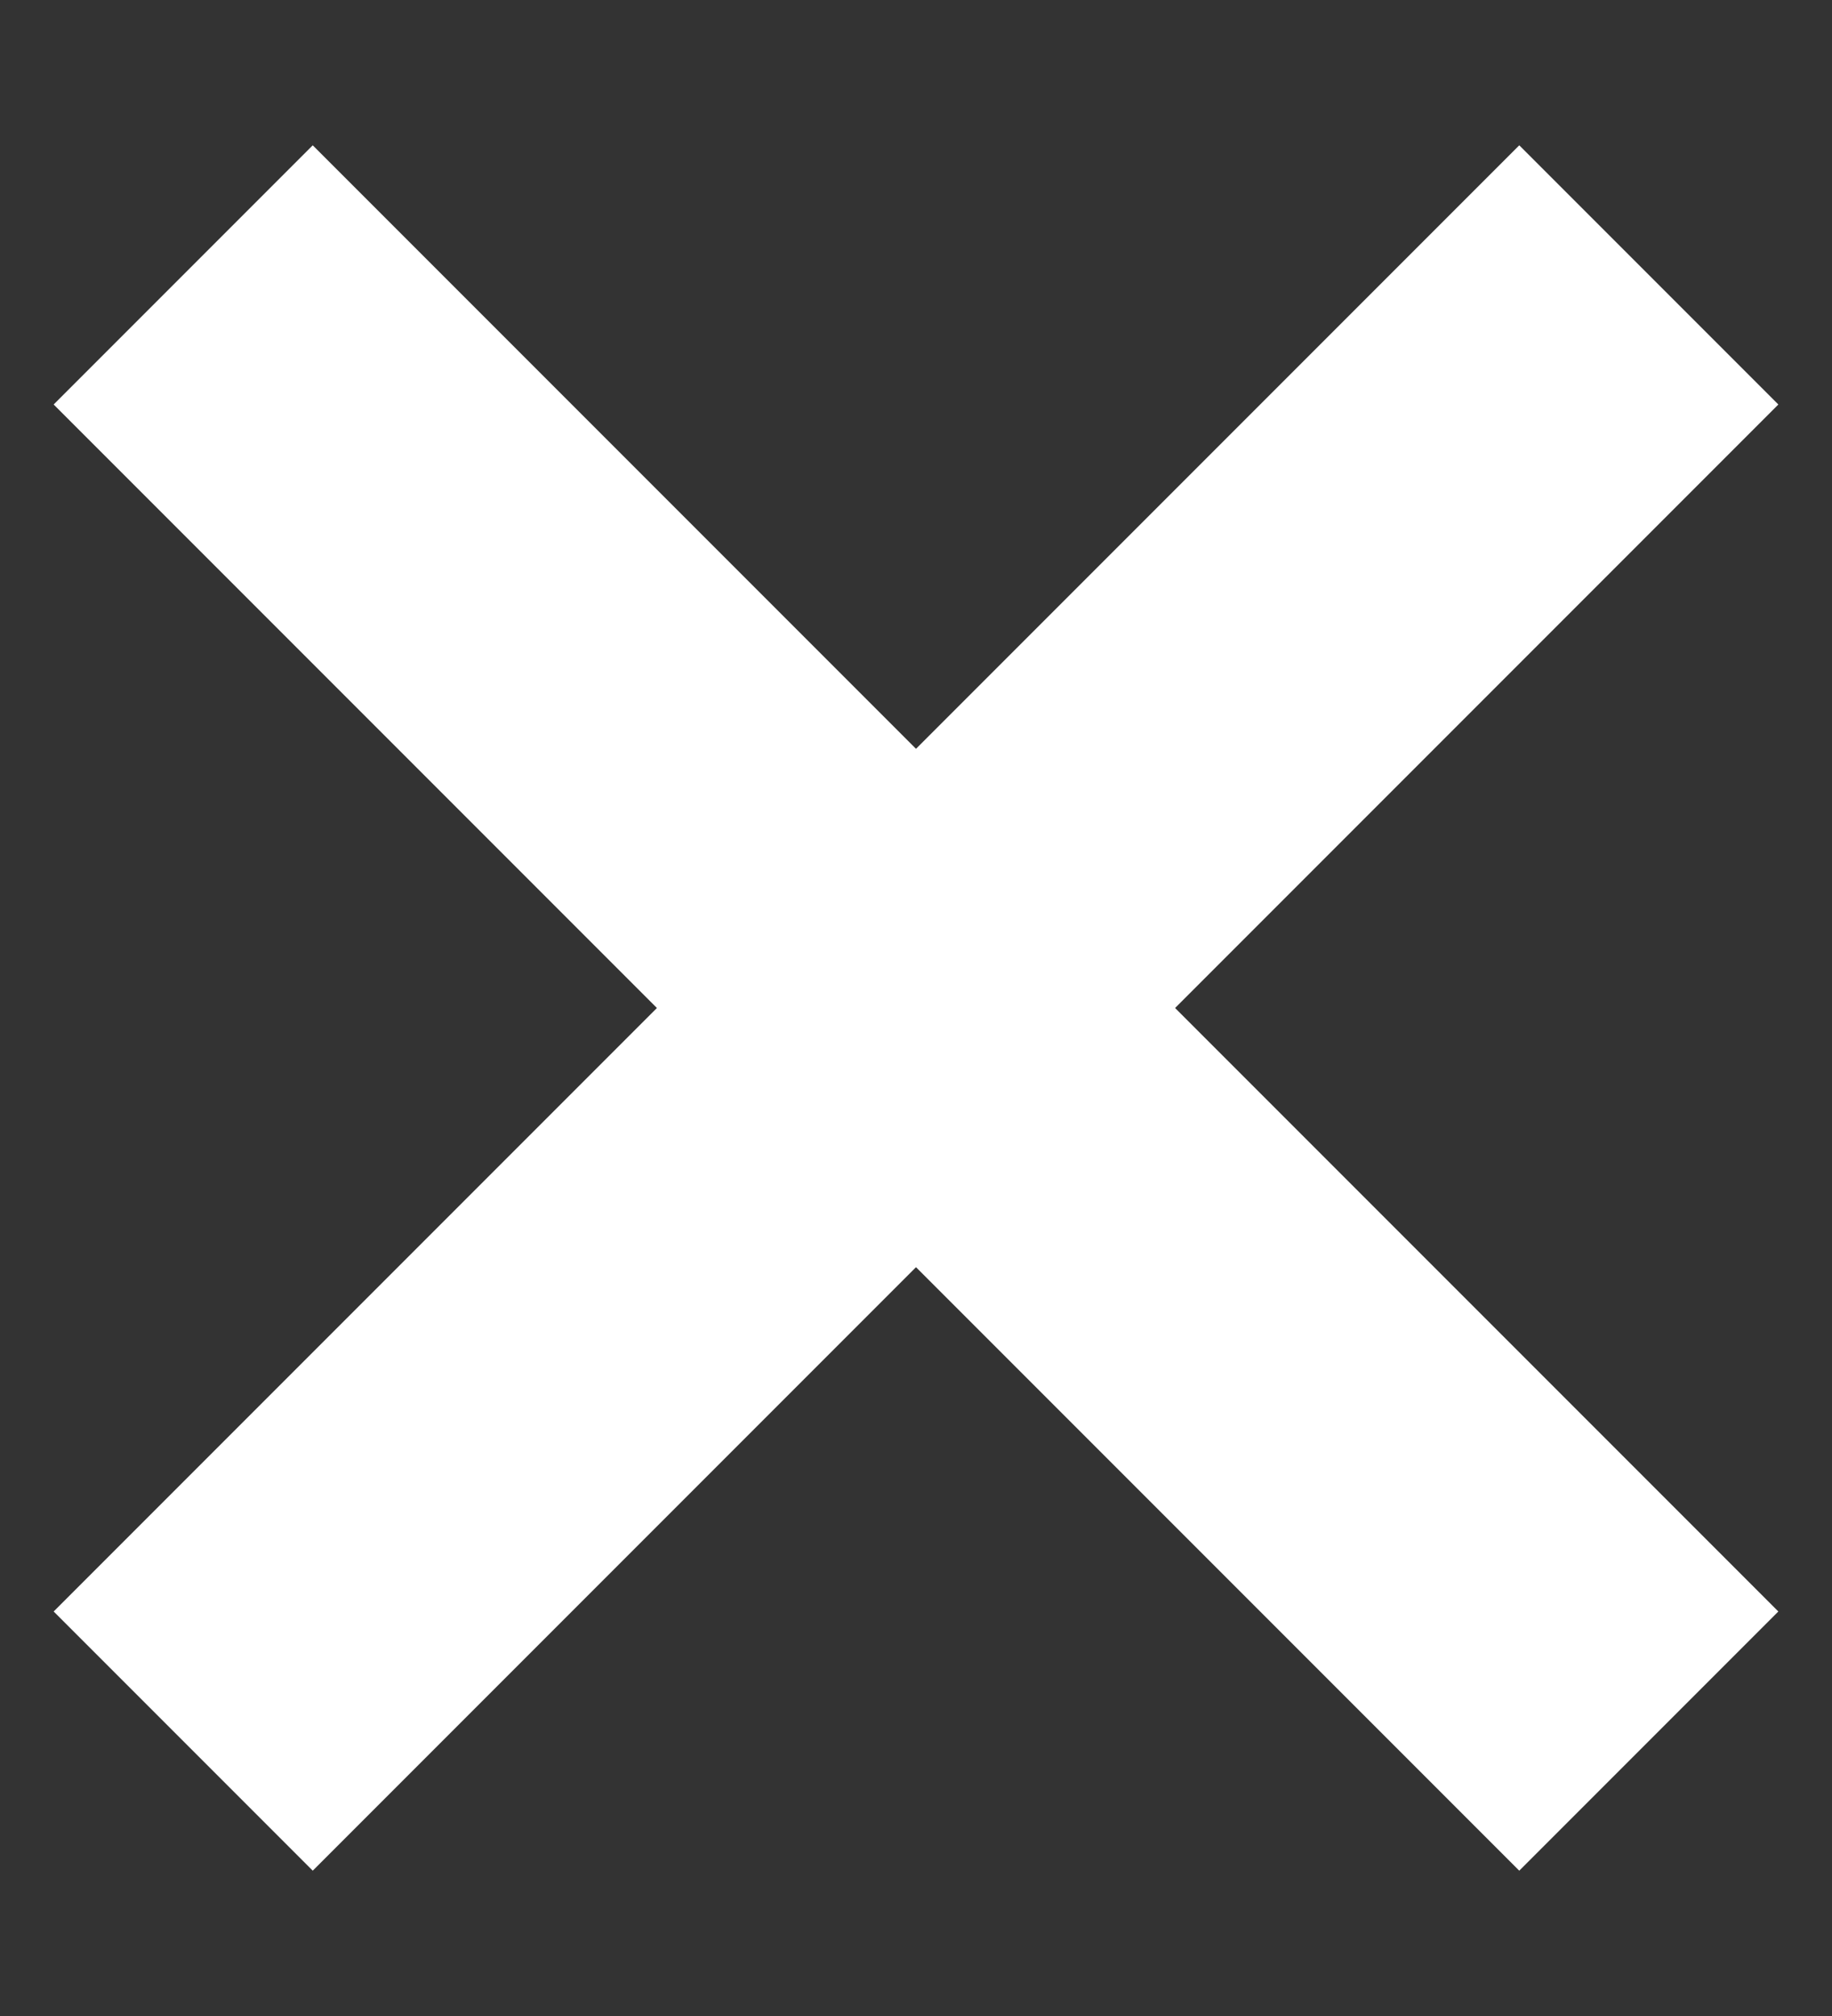 <svg width="10" height="11" viewBox="0 0 10 11" fill="none" xmlns="http://www.w3.org/2000/svg">
<rect x="0" y="0" width="10" height="11" fill="#333333" stroke="none"/>
<path d="M9 1.5L1 9.5" stroke="white" stroke-width="2"/>
<path d="M1 1.5L9 9.5" stroke="white" stroke-width="2"/>
</svg>
